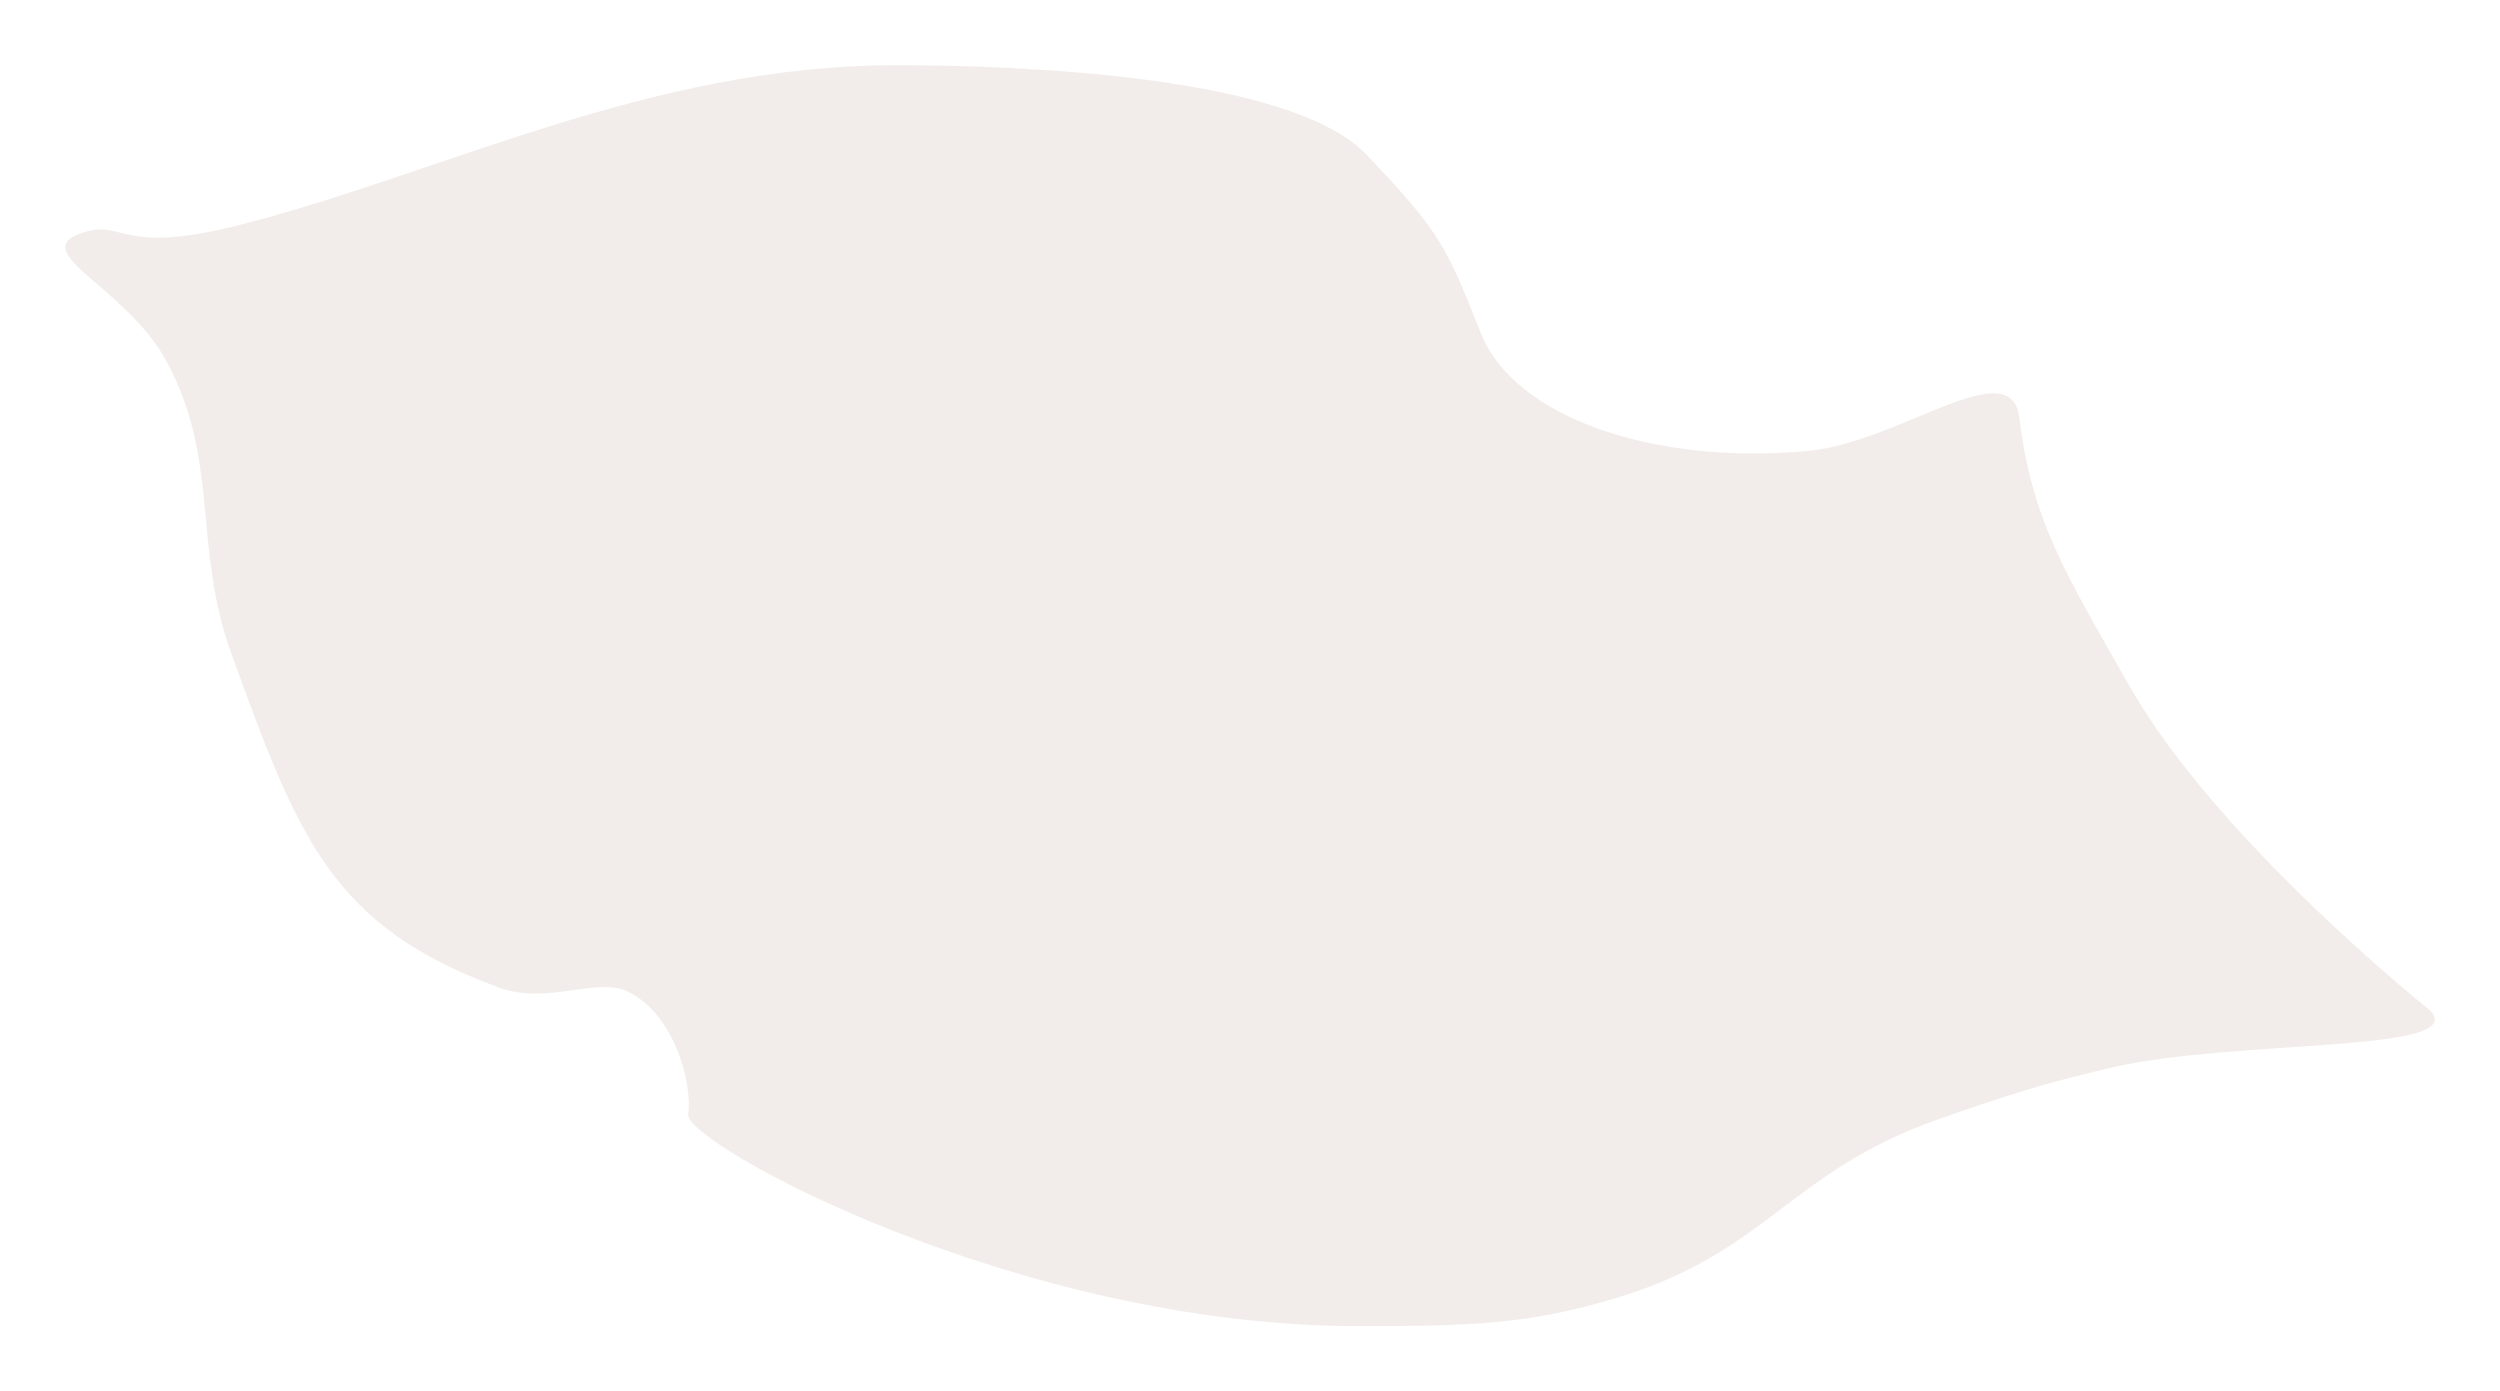<svg width="230" height="128" viewBox="0 0 230 128" fill="none" xmlns="http://www.w3.org/2000/svg">
<g filter="url(#filter0_d_16_23)">
<path d="M11.336 29.269C7.744 22.599 -1.145 19.314 3.145 17.582C7.435 15.851 6.493 19.634 17.966 16.716C36.688 11.955 55.77 2 78.422 2C89.343 2 114.695 2.866 121.716 10.224C128.737 17.582 129.127 18.881 132.247 26.672C135.368 34.463 148.239 38.791 162.28 37.492C170.829 36.702 181.015 28.218 181.782 34.463C182.952 43.985 186.133 48.936 191.923 59.134C200.021 73.396 219.616 89 219.616 89C223.126 92.895 201.717 91.588 190.363 94.194C184.247 95.597 180.325 96.862 174.371 98.955C160.592 103.801 158.674 111.187 144.728 115.403C136.58 117.866 131.268 118 120.936 118C89.438 118 58.92 101.119 59.31 98.522C59.716 95.822 58.14 89.433 53.85 87.269C50.911 85.786 46.427 88.529 41.85 86.836C26.638 81.209 23.531 73.425 17.277 56.105C13.71 46.224 16.255 38.406 11.336 29.269Z" fill="#F2EDEA"/>
</g>
<defs>
<filter id="filter0_d_16_23" x="0.9" y="0.9" width="228.2" height="126.2" filterUnits="userSpaceOnUse" color-interpolation-filters="sRGB">
<feFlood flood-opacity="0" result="BackgroundImageFix"/>
<feColorMatrix in="SourceAlpha" type="matrix" values="0 0 0 0 0 0 0 0 0 0 0 0 0 0 0 0 0 0 127 0" result="hardAlpha"/>
<feOffset dx="4" dy="4"/>
<feGaussianBlur stdDeviation="2.55"/>
<feComposite in2="hardAlpha" operator="out"/>
<feColorMatrix type="matrix" values="0 0 0 0 0 0 0 0 0 0 0 0 0 0 0 0 0 0 0.25 0"/>
<feBlend mode="normal" in2="BackgroundImageFix" result="effect1_dropShadow_16_23"/>
<feBlend mode="normal" in="SourceGraphic" in2="effect1_dropShadow_16_23" result="shape"/>
</filter>
</defs>
</svg>
